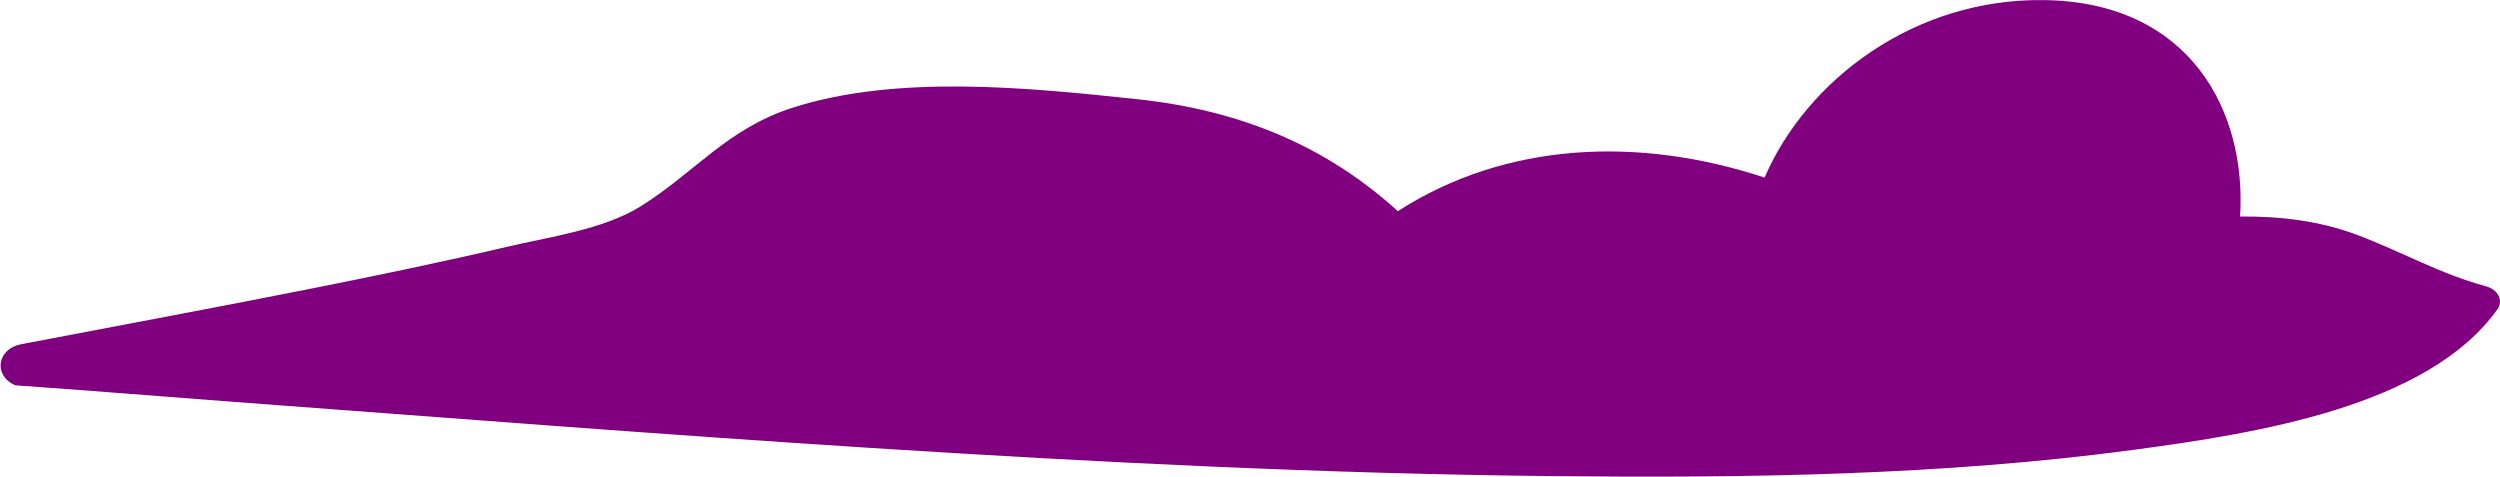 <?xml version="1.0" encoding="UTF-8" standalone="no"?>
<!-- Created with Inkscape (http://www.inkscape.org/) -->

<svg
   version="1.1"
   id="svg1"
   width="250.46"
   height="47.756"
   viewBox="0 0 250.46 47.756"
   xmlns="http://www.w3.org/2000/svg"
   xmlns:svg="http://www.w3.org/2000/svg">
  <defs
     id="defs1">
    <clipPath
       clipPathUnits="userSpaceOnUse"
       id="clipPath35">
      <path
         d="M 0,500 H 750 V 0 H 0 Z"
         transform="translate(-223.146,-386.665)"
         id="path35" />
    </clipPath>
  </defs>
  <g
     id="layer-MC1"
     transform="translate(-48.446,-126.274)">
    <path
       id="path34"
       d="m 0,0 c -3.451,1.119 -6.338,3.116 -9.605,4.606 -2.866,1.309 -5.819,1.736 -8.895,1.706 0.502,9.528 -3.764,19.327 -14.657,19.55 -9.8,0.2 -17.91,-7.2 -21.08,-16.035 -9.428,3.736 -19.406,3.263 -27.564,-3.033 -5.301,5.788 -11.688,9.105 -19.6,10.117 -8.162,1.044 -17.998,2.252 -25.856,-0.759 -4.959,-1.9 -7.422,-5.917 -11.479,-8.941 -2.792,-2.081 -6.788,-2.727 -10.073,-3.652 -4.841,-1.366 -9.725,-2.581 -14.616,-3.75 -7.273,-1.739 -14.573,-3.365 -21.861,-5.04 -1.79,-0.413 -2.082,-2.816 -0.461,-3.682 l 0.051,-0.027 c 5.418,-0.449 10.831,-0.994 16.223,-1.476 15.96,-1.428 31.913,-2.937 47.89,-4.165 17.104,-1.315 34.24,-2.345 51.395,-2.559 14.569,-0.181 29.313,0.055 43.728,2.382 9.189,1.483 22.086,3.899 27.301,12.691 C 1.322,-1.256 0.853,-0.276 0,0"
       style="fill:#800080;fill-opacity:1;fill-rule:nonzero;stroke:none"
       transform="matrix(1.333,0,0,-1.109,297.528,154.965)"
       clip-path="url(#clipPath35)" />
  </g>
</svg>

